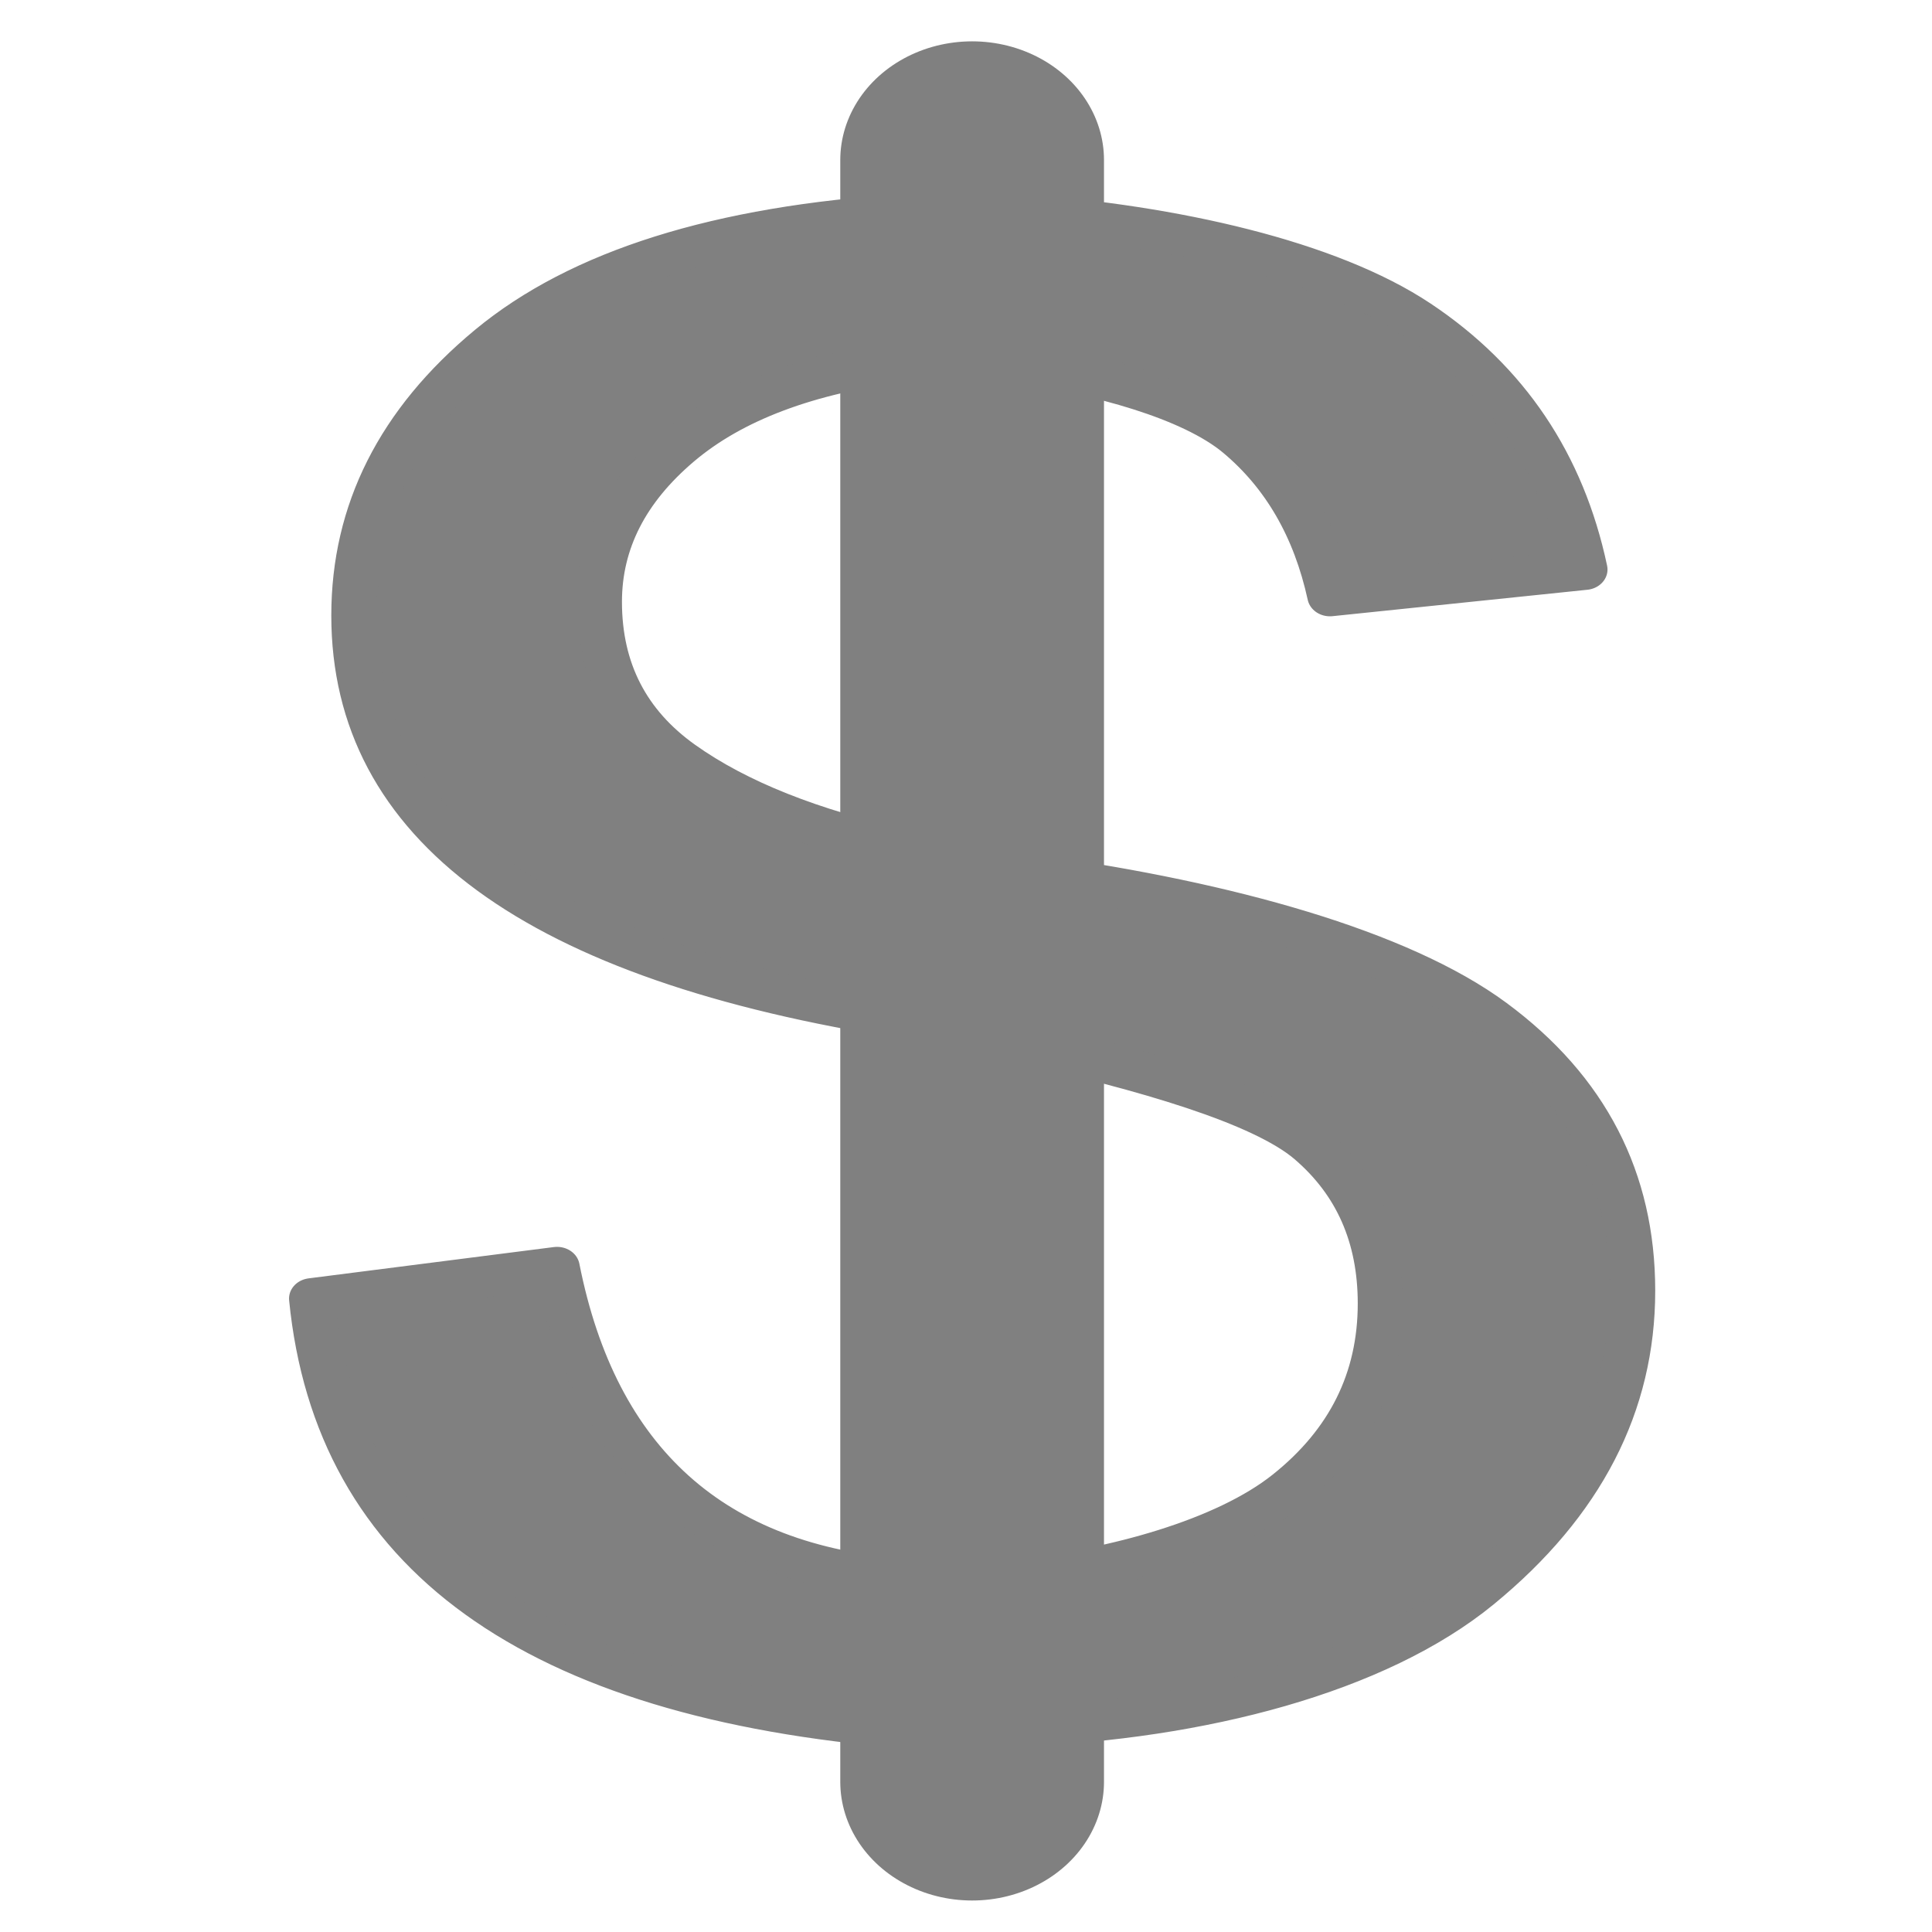 <svg xmlns="http://www.w3.org/2000/svg" version="1.0" width="500" height="500"><g stroke-width=".855" fill="gray" stroke="gray" stroke-linecap="round" stroke-linejoin="round"><path style="line-height:125%;-inkscape-font-specification:'Arial Unicode MS';text-align:start" d="M292.082 274.651c.354.141 1.679.423 3.976.846 36.224 5.638 69.805 15.926 88.006 30.865 18.2 14.94 27.3 34.53 27.3 58.77 0 24.805-9.984 46.298-29.95 64.479-19.968 18.18-53.992 28.046-89.332 29.597l-14.863 18.475h-7.127V459.63c-36.047-3.241-63.7-12.578-82.96-28.01-19.261-15.433-30.128-37.032-32.602-64.796l47.71-6.765c3.71 20.859 11.22 36.925 22.528 48.2 11.31 11.275 26.417 17.688 45.324 19.238V306.362c-35.87-6.201-62.729-16.56-80.575-31.076-17.847-14.517-26.77-33.19-26.77-56.023 0-22.69 8.835-42.175 26.505-58.453 17.67-16.278 44.616-25.685 80.84-28.223v-18.18h21.99v18.18c30.04 2.397 60.087 10.007 77.404 22.832 17.316 12.826 28.184 30.795 32.601 53.908l-49.564 5.708c-2.828-14.375-8.747-25.756-17.759-34.142-9.011-8.385-27.485-13.776-42.682-16.172zm-21.99-4.65V164.297c-19.26 2.678-34.015 8.844-44.263 18.498-10.25 9.654-15.373 20.824-15.373 33.508 0 14.516 5.3 25.967 15.903 34.353 10.602 8.386 25.18 14.834 43.733 19.343zm21.99 157.496c18.554-2.255 40.208-8.703 52.224-19.344 12.016-10.64 18.023-24.064 18.024-40.272 0-14.235-4.55-25.686-13.65-34.353-9.1-8.668-32.213-16.032-56.598-22.092z" font-weight="400" font-size="323.145" font-family="Arial Unicode MS" stroke-width="8.806" transform="matrix(1.331 0 0 1.198 -125.016 -103.388)"/><path d="M282.947 120.87v350.35" fill-rule="evenodd" stroke-width="51.278" transform="matrix(1.331 0 0 1.198 -125.016 -103.388)"/></g></svg>